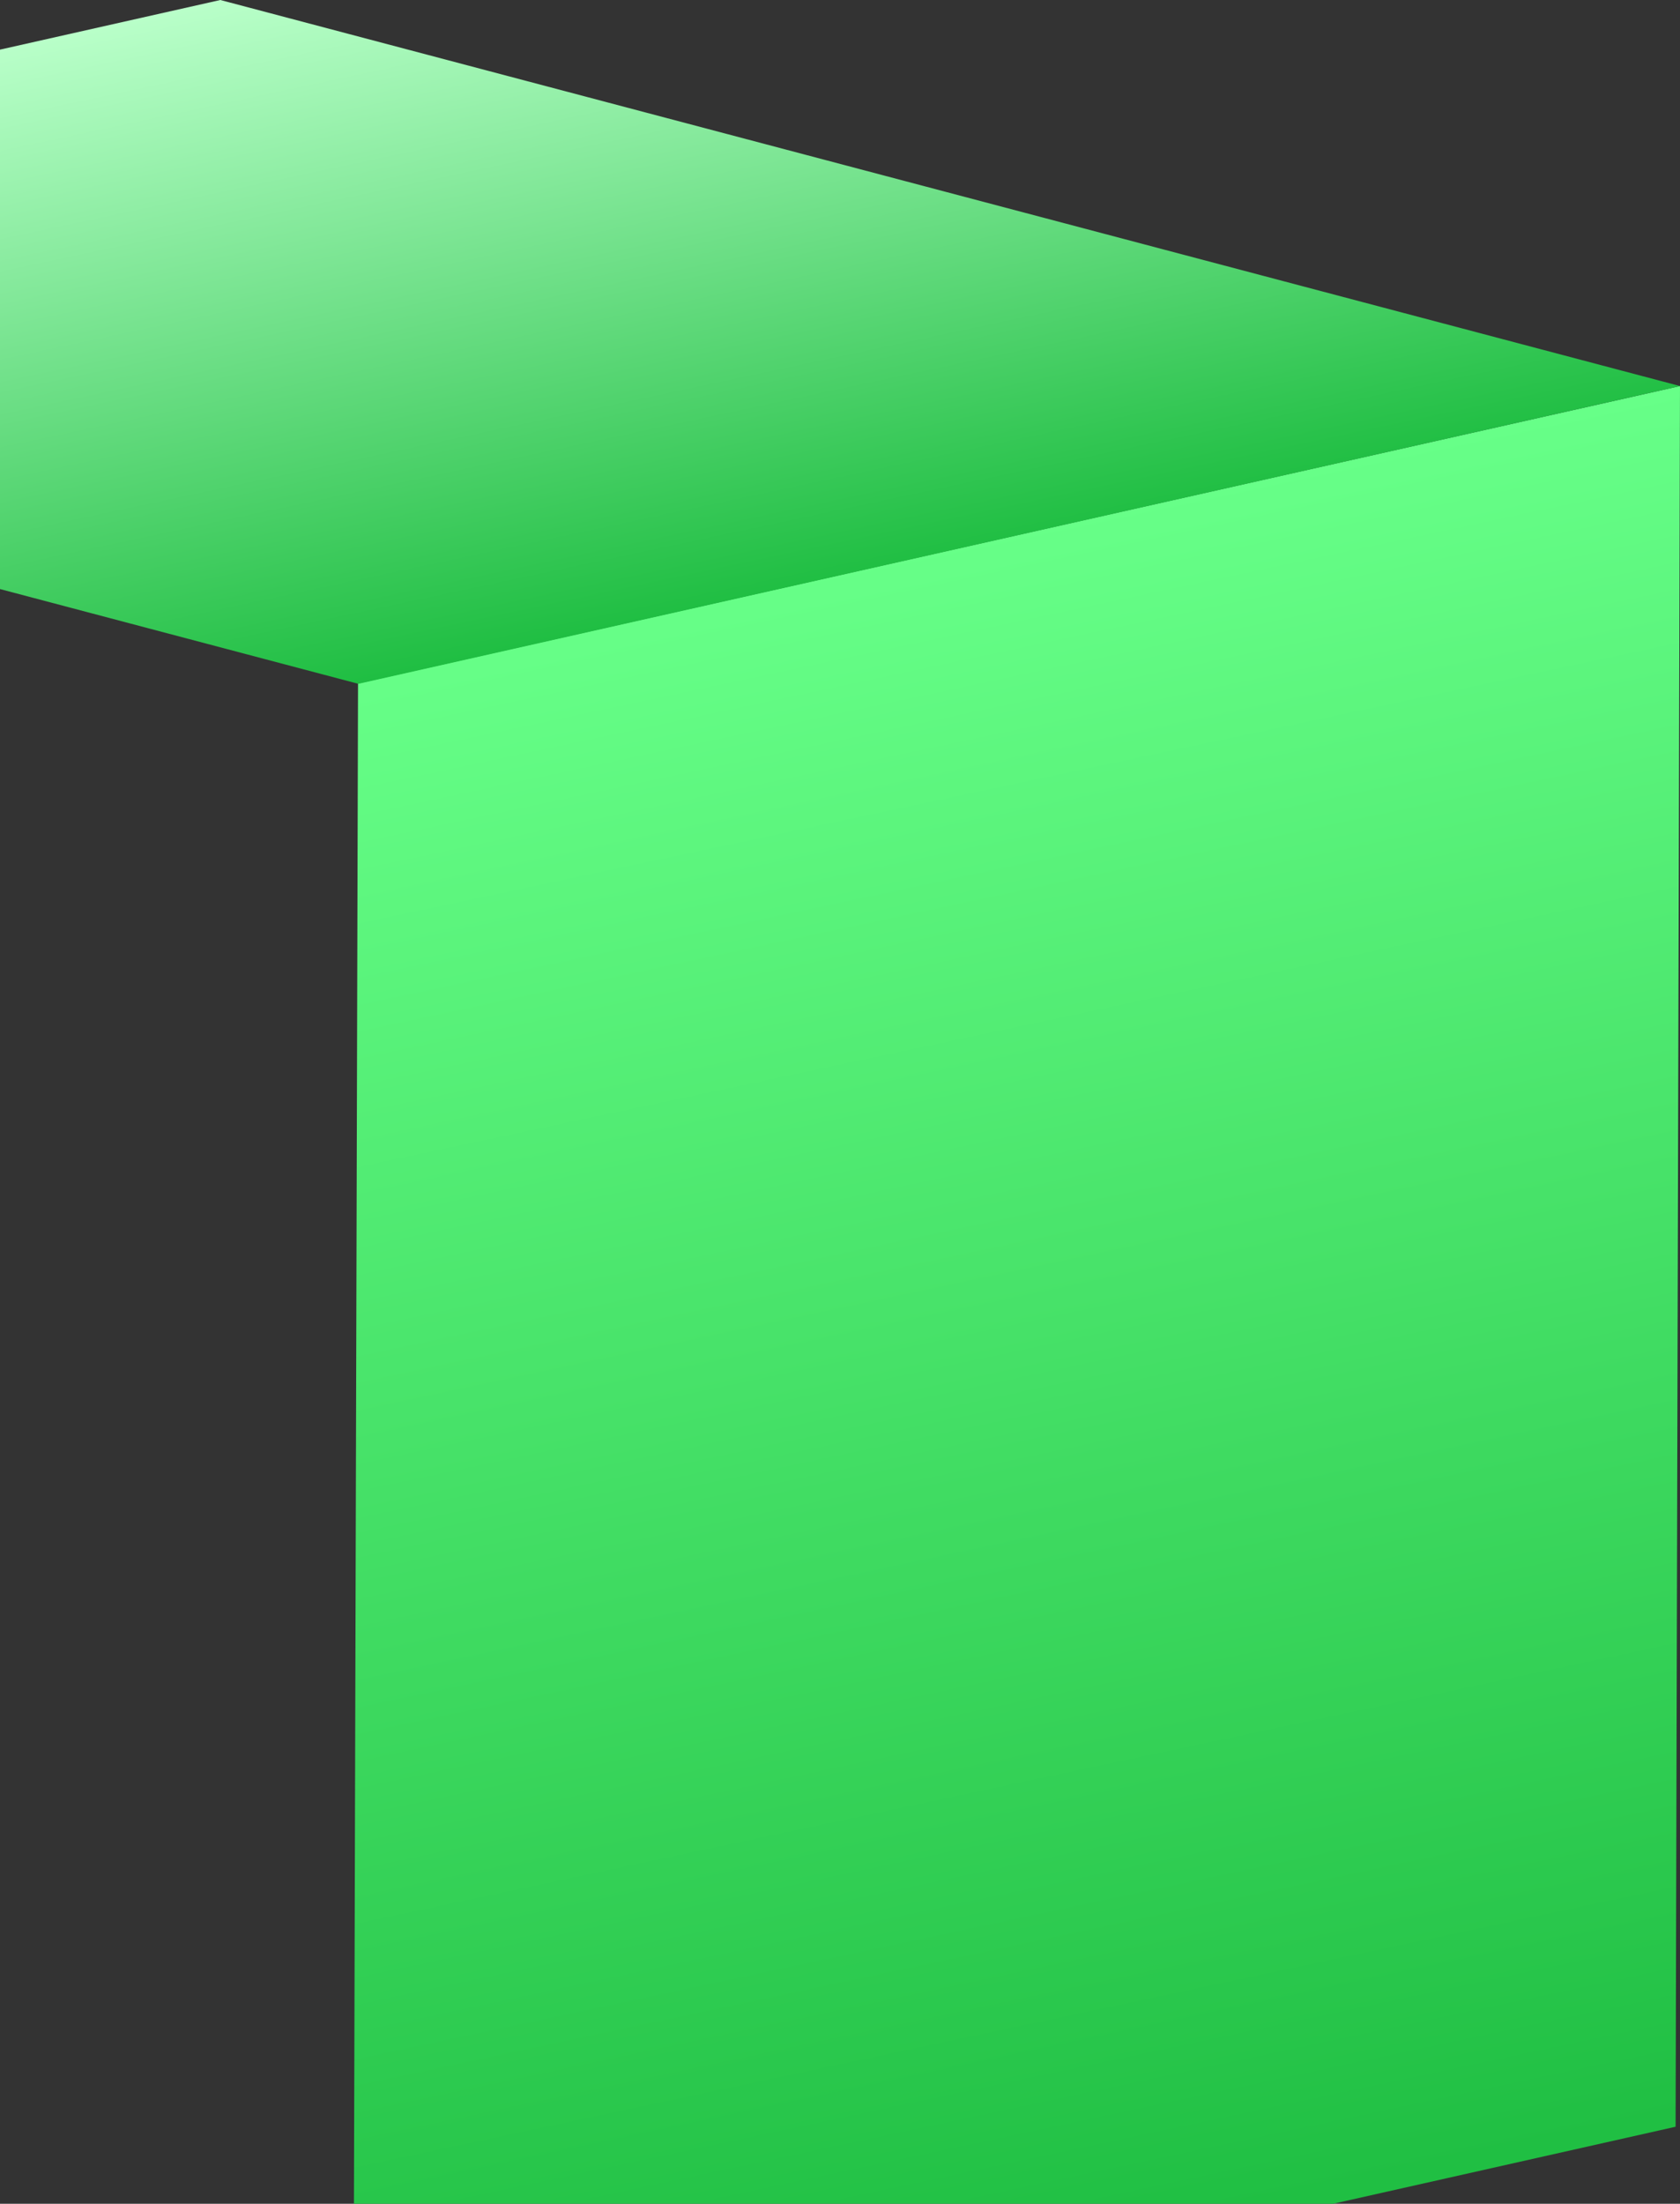 <svg width="61" height="80" viewBox="0 0 61 80" fill="none" xmlns="http://www.w3.org/2000/svg">
<rect x="0" y="0" width="61" height="80" fill="#333333" stroke="none"/>
<g clip-path="url(#clip0_211_78492)">
<path d="M61 14.014L60.84 77.203L12.83 88L13 24.811L61 14.014Z" fill="url(#paint0_linear_211_78492)"/>
<path d="M13.01 24.823L-40 10.81L8 0L61 14.014L13.01 24.823Z" fill="url(#paint1_linear_211_78492)"/>
</g>
<defs>
<linearGradient id="paint0_linear_211_78492" x1="41.429" y1="81.918" x2="28.462" y2="20.933" gradientUnits="userSpaceOnUse">
<stop stop-color="#1FBE42"/>
<stop offset="1" stop-color="#67FF88"/>
</linearGradient>
<linearGradient id="paint1_linear_211_78492" x1="12.339" y1="24.968" x2="7.057" y2="0.197" gradientUnits="userSpaceOnUse">
<stop stop-color="#1FBE42"/>
<stop offset="1" stop-color="#B9FFC9"/>
</linearGradient>
<clipPath id="clip0_211_78492">
<rect width="101" height="88" fill="white" transform="translate(-40)"/>
</clipPath>
</defs>
</svg>